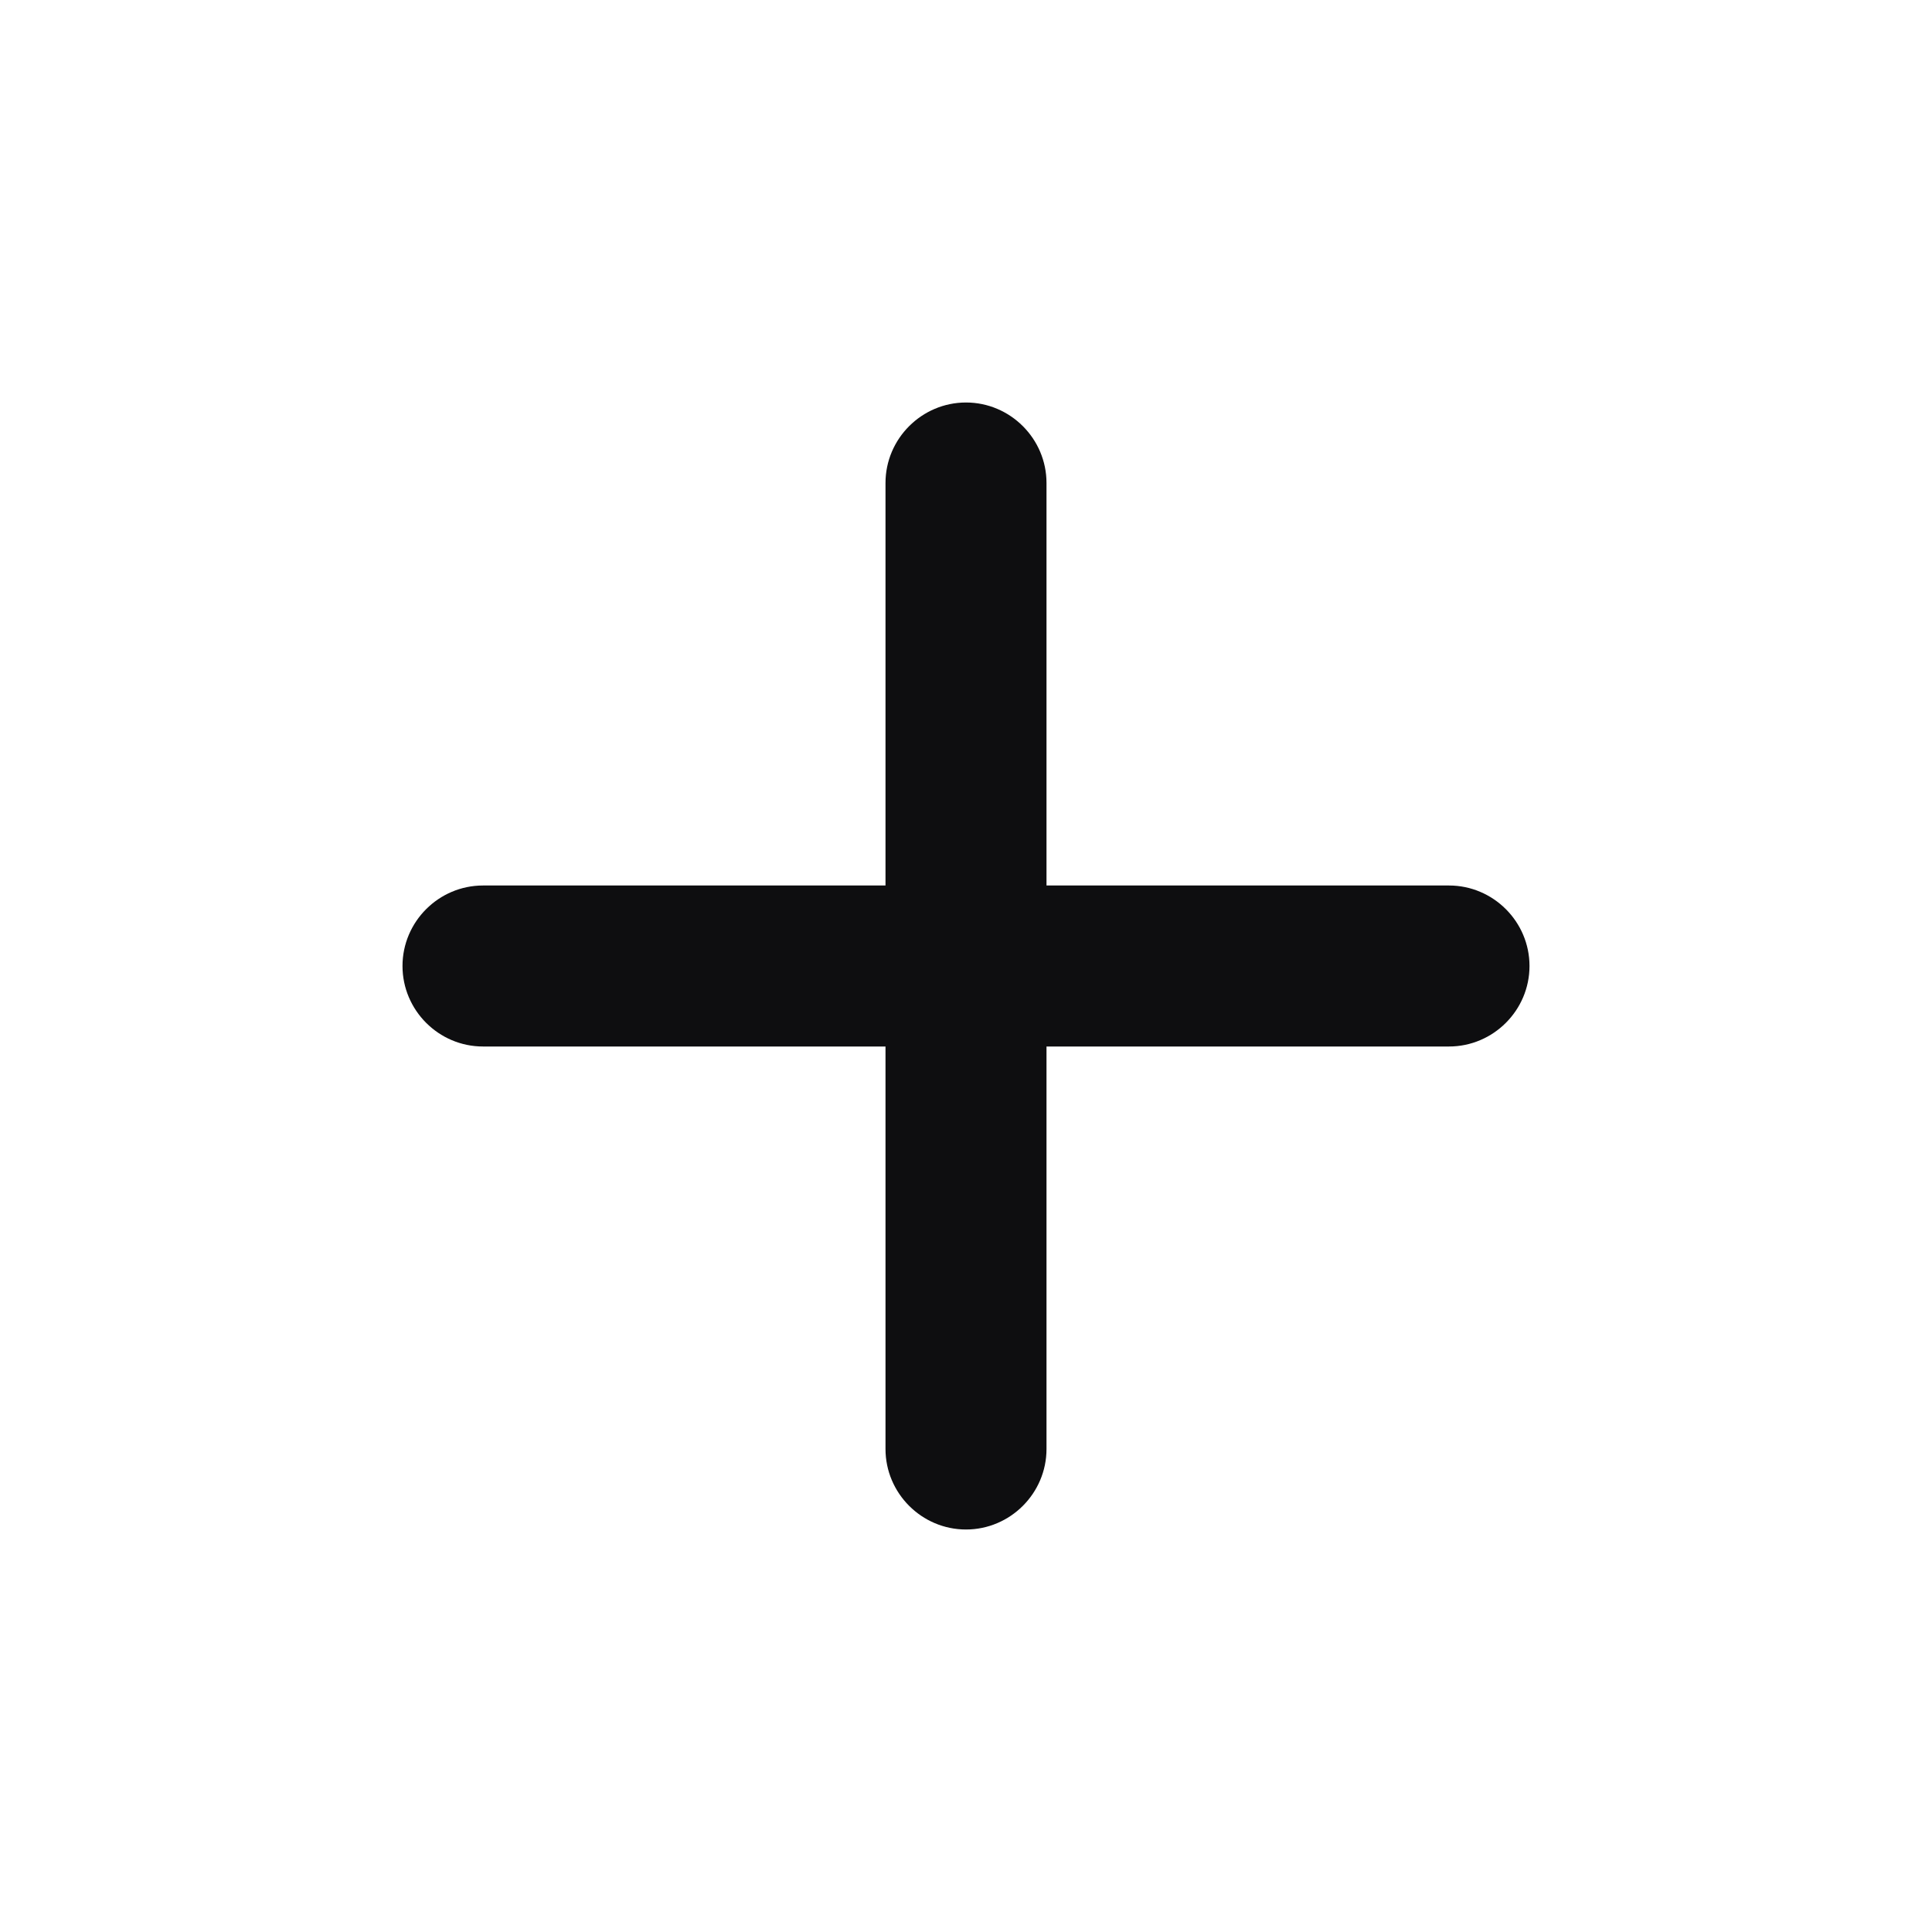 <svg xmlns="http://www.w3.org/2000/svg" viewBox="0 0 24 24" id="add"><path fill="none" d="M0 0h24v24H0V0z"></path><path d="M18 13h-5v5c0 .55-.45 1-1 1s-1-.45-1-1v-5H6c-.55 0-1-.45-1-1s.45-1 1-1h5V6c0-.55.45-1 1-1s1 .45 1 1v5h5c.55 0 1 .45 1 1s-.45 1-1 1z" fill="#0E0E10" class="color000000 svgShape"></path></svg>